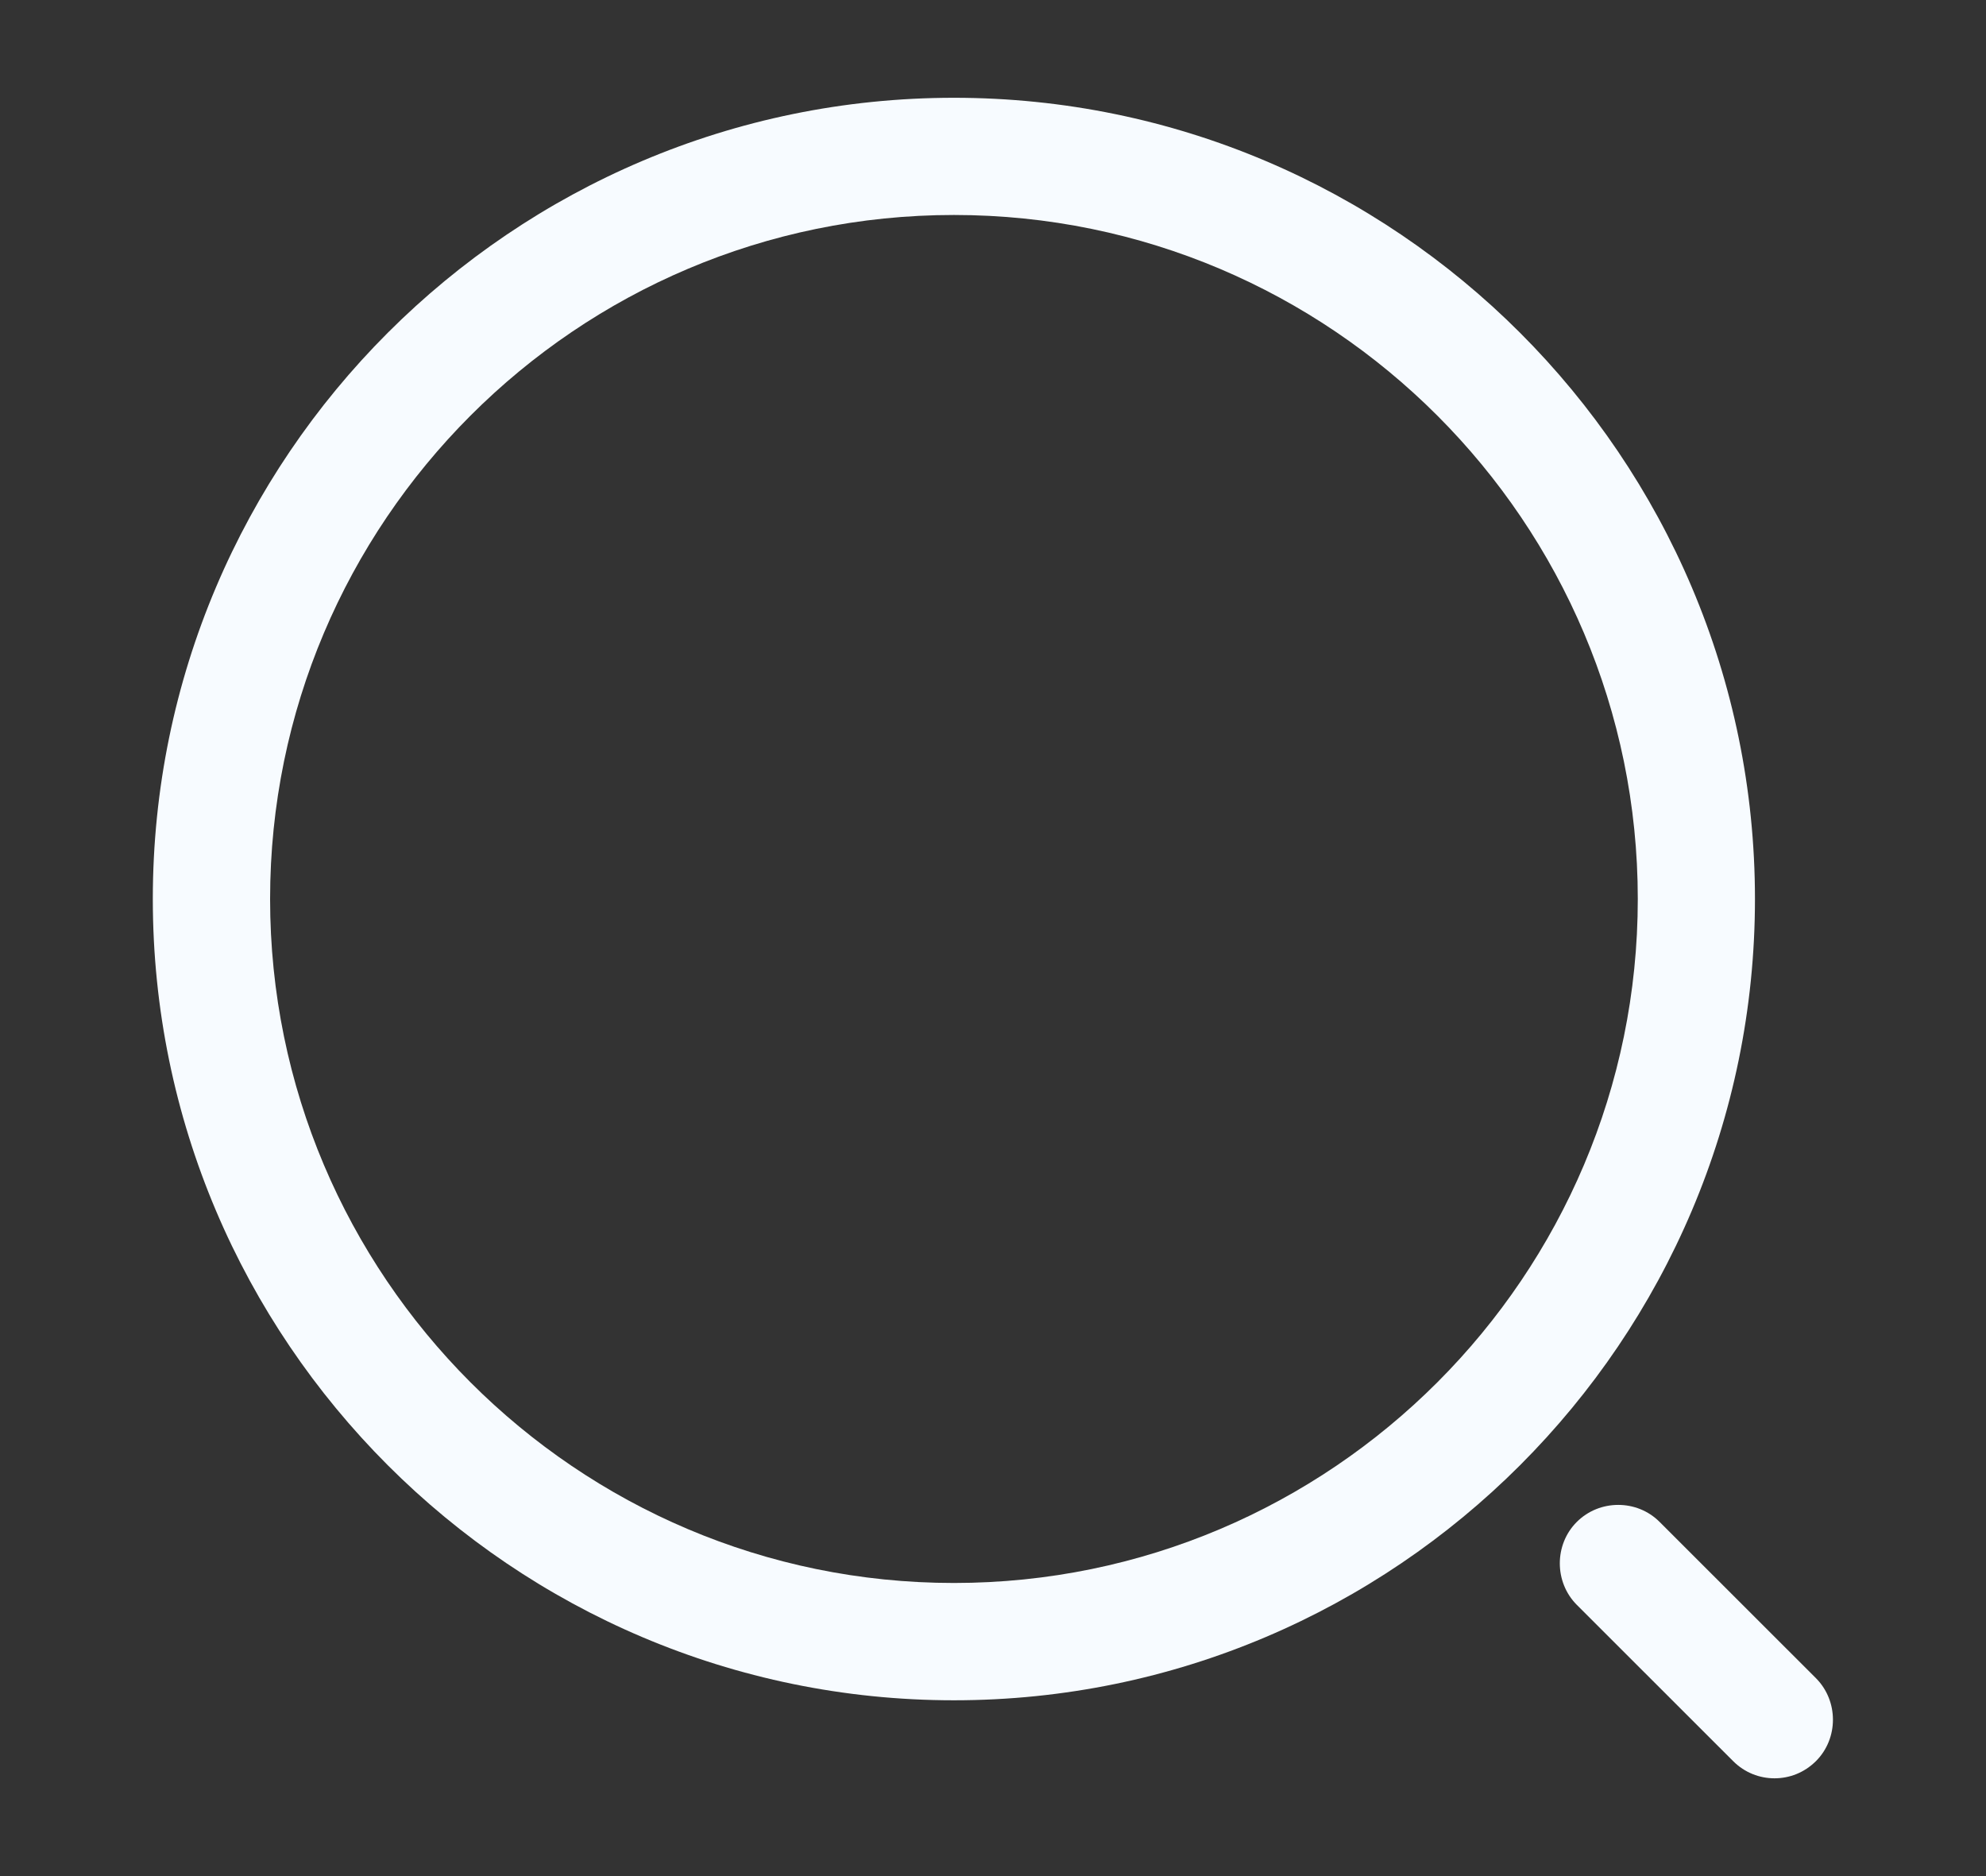 <svg width="18" height="17" viewBox="0 0 18 17" fill="none" xmlns="http://www.w3.org/2000/svg">
<rect x="0" y="0" width="18" height="17" fill="#333333" stroke="none"/>
<path d="M8.646 15.407C4.644 15.407 1.385 12.148 1.385 8.146C1.385 4.144 4.644 0.886 8.646 0.886C12.648 0.886 15.906 4.144 15.906 8.146C15.906 12.148 12.648 15.407 8.646 15.407ZM8.646 1.948C5.224 1.948 2.448 4.732 2.448 8.146C2.448 11.56 5.224 14.344 8.646 14.344C12.067 14.344 14.844 11.56 14.844 8.146C14.844 4.732 12.067 1.948 8.646 1.948Z" fill="#F7FBFF"/>
<path d="M16.083 16.114C15.949 16.114 15.814 16.064 15.708 15.958L14.291 14.542C14.086 14.336 14.086 13.996 14.291 13.791C14.497 13.585 14.837 13.585 15.042 13.791L16.459 15.207C16.664 15.413 16.664 15.753 16.459 15.958C16.352 16.064 16.218 16.114 16.083 16.114Z" fill="#F7FBFF"/>
</svg>
